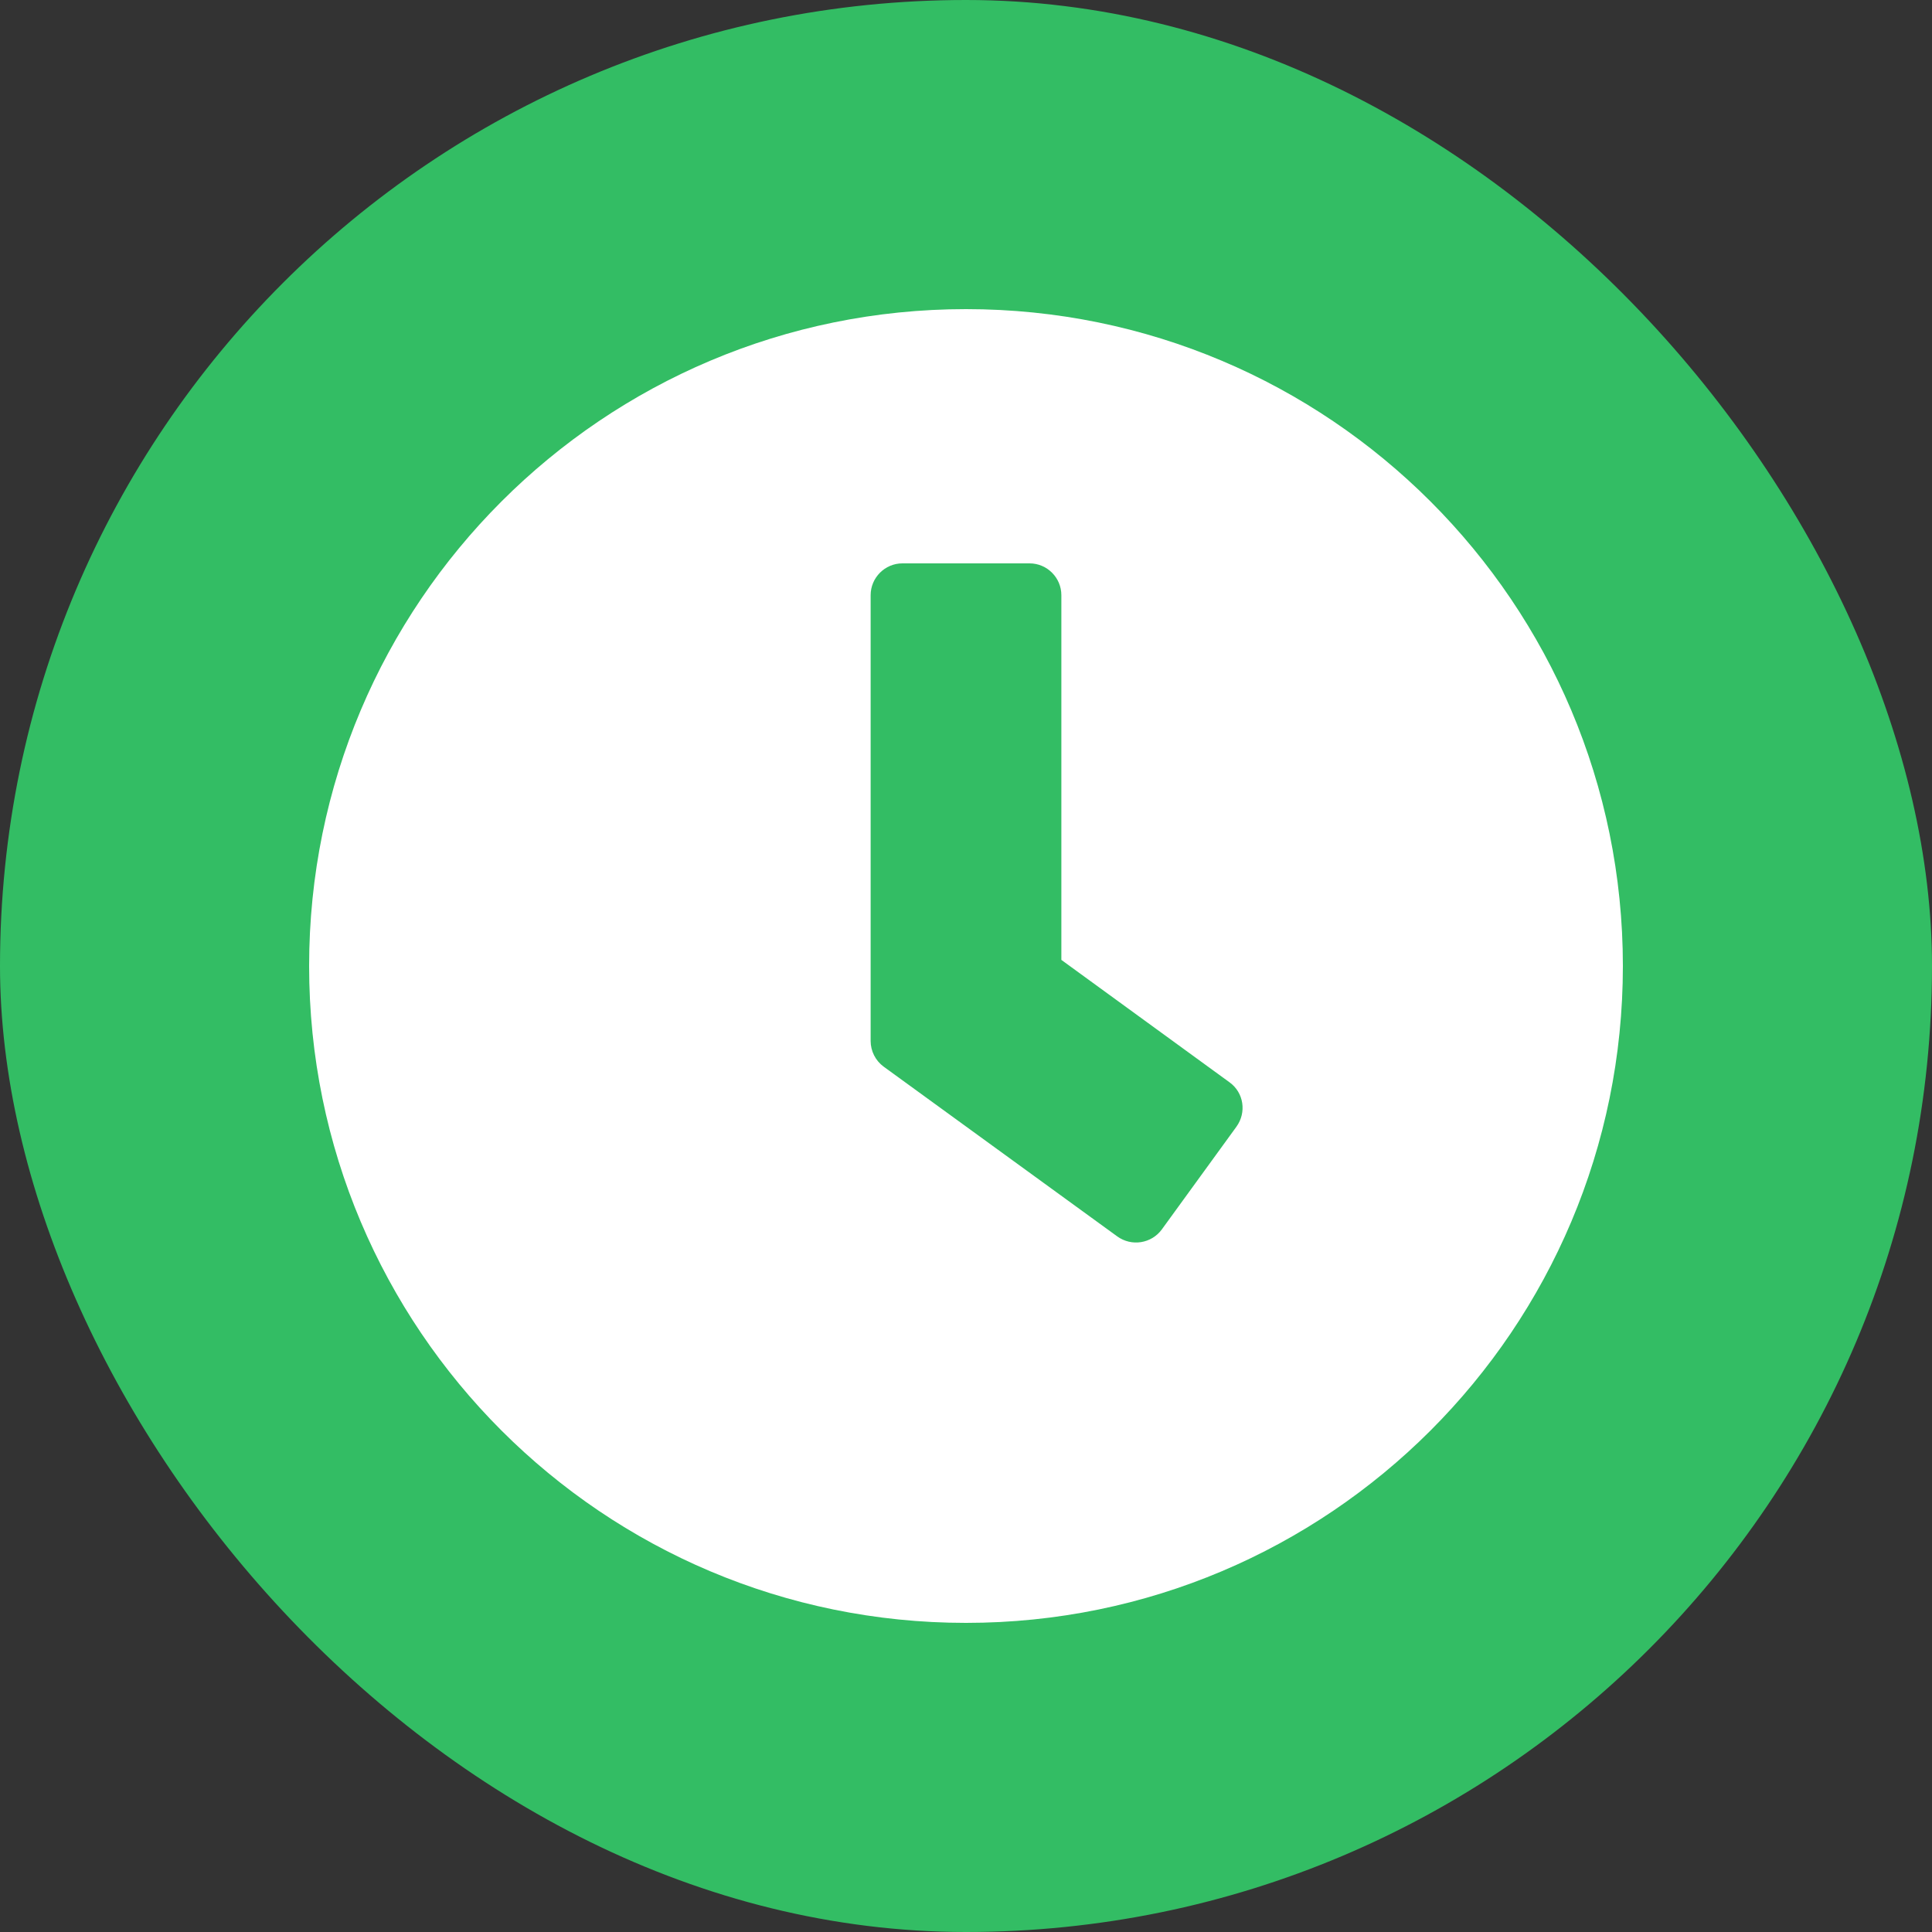 <svg width="25" height="25" viewBox="0 0 25 25" fill="none" xmlns="http://www.w3.org/2000/svg">
<rect x="0" y="0" width="25" height="25" fill="#333333" stroke="none"/>
<rect width="25" height="25" rx="12.5" fill="#33BD64"/>
<path d="M12.5 4C7.804 4 4 7.804 4 12.5C4 17.196 7.804 21 12.5 21C17.196 21 21 17.196 21 12.5C21 7.804 17.196 4 12.5 4ZM14.457 15.999L11.434 13.802C11.328 13.724 11.266 13.6 11.266 13.47V7.702C11.266 7.475 11.451 7.29 11.677 7.29H13.323C13.549 7.29 13.734 7.475 13.734 7.702V12.421L15.91 14.005C16.095 14.138 16.133 14.395 15.999 14.58L15.033 15.91C14.899 16.092 14.642 16.133 14.457 15.999Z" fill="white"/>
</svg>
